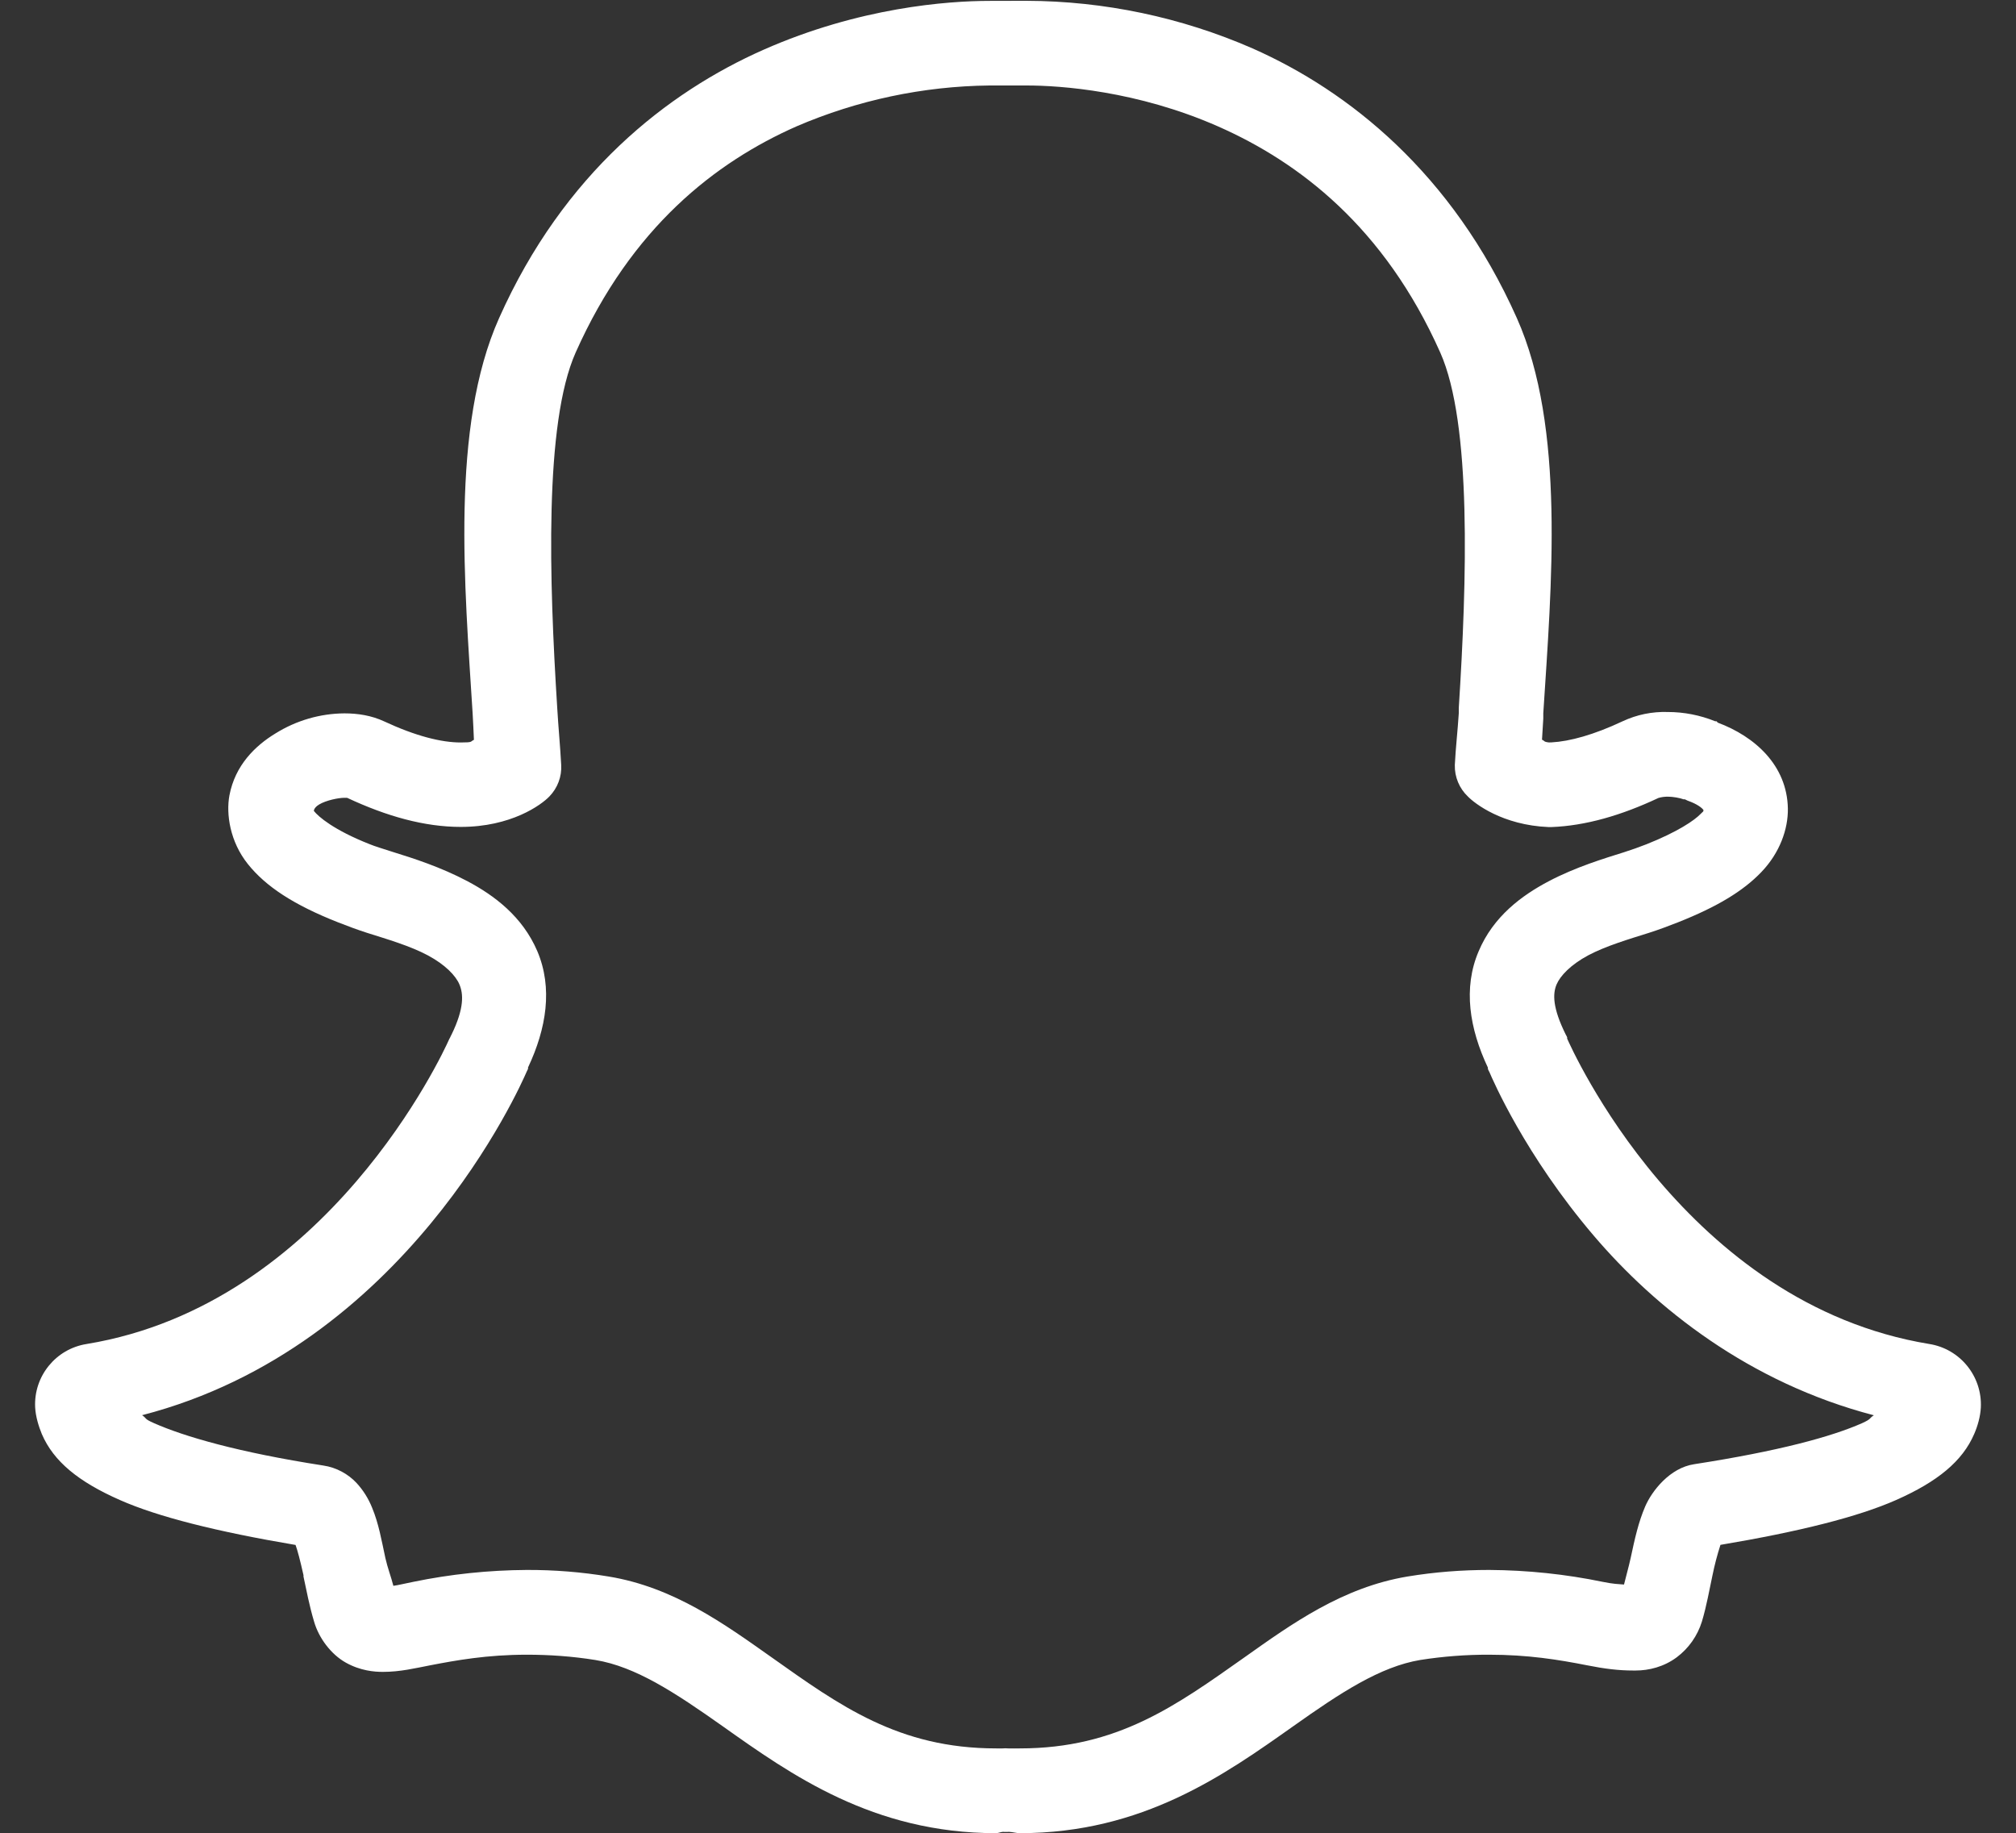 <?xml version="1.0" encoding="utf-8"?>
<!-- Generator: Adobe Illustrator 24.1.2, SVG Export Plug-In . SVG Version: 6.00 Build 0)  -->
<svg version="1.1" id="Layer_1" xmlns="http://www.w3.org/2000/svg" xmlns:xlink="http://www.w3.org/1999/xlink" x="0px" y="0px"
	 viewBox="0 0 2500 2273" style="enable-background:new 0 0 2500 2273;" xml:space="preserve">
<rect x="0" y="0" width="2500" height="2273" fill="#333333" stroke="none"/>
<style type="text/css">
	.st0{fill:#fff;}
</style>
<path class="st0" d="M1227.1,1.1c-51.7,0-161.3,8-280.3,60.6C827.7,114.4,699,214.8,618.9,394.5c-60.5,135.4-42.6,332.6-32.8,490.1
	c0.8,11.6,1,21.7,1.6,32.8c-4.9,2.2-0.6,3.3-16.4,3.3c-23.8,0-55.5-7.8-95-26.2c-15.7-7.3-32.6-9.9-49.2-9.9
	c-30.1,0.2-59.6,8.8-85.2,24.7c-25.6,15.5-50.3,39.7-57.4,77c-4.3,23,0.6,57.4,22.9,85.2c22.3,27.9,57,50.6,111.5,72.1
	c11.9,4.7,24,9.2,36.1,13.1c24.6,7.8,53.5,16.2,75.4,27.9c21.9,11.7,34.8,25.4,39.3,36.1c4.9,11.4,6.3,29.3-9.8,62.3
	c-0.6,1.1-1.2,2.2-1.6,3.3c-0.2,0.8-1,1.4-1.7,3.3c-6.6,14.8-150.2,327.8-449.1,377c-38.3,6-65.9,40-63.9,78.7
	c0.6,11.3,4.3,23.3,8.2,32.8c14.6,34.2,45.7,59.4,96.7,81.9c47.1,20.9,120.5,39.3,218,55.8c2.5,6.8,5.8,19.4,9.9,37.7
	c0,0.4-0.2,1.3,0,1.7c3.7,17,7.1,35.7,13.1,55.7c5.9,20.5,21.1,40.6,39.3,50.8c18.2,10.2,35.5,11.5,45.9,11.5
	c21.7,0,39.8-4.5,59-8.2c31.7-6.1,70.1-13.1,119.6-13.1c27.4,0,56.1,1.9,85.2,6.6c49.8,8.2,98.8,40.5,157.4,81.9
	c84.8,60.1,186.7,132.8,339.3,132.8c2.6,0,5.5-1.4,8.2-1.6c2.6,0.2,5.5,0,8.2,0c4.3,0.2,8.8,1.6,13.1,1.6
	c152.6,0,254.3-72.7,339.3-132.8c58.4-41.4,107.5-73.7,157.4-82c28.2-4.4,56.7-6.6,85.2-6.5c47.9,0,85.9,6.1,121.3,13.1
	c22.6,4.5,39.7,6.5,57.3,6.5h3.3c16.2,0,34.8-4.5,50.8-16.4c14.8-11.1,25.7-26.6,31.2-44.3c6-20.1,9.2-39.3,13.1-57.3
	c2.6-12.8,5.9-25.4,9.9-37.8c97.6-16.4,170.9-34.8,218-55.7c51-22.6,82.1-47.9,96.7-81.9c4.3-9.9,7.6-21.5,8.2-32.8
	c1.8-38.7-25.7-72.6-63.9-78.7c-150.8-24.8-261.4-115.6-336-203.3c-74.2-87.3-111-170.7-113.1-175.4v-1.6c-0.5-1.1-1-2.2-1.7-3.3
	c-16.4-33-16.4-50.6-11.4-62.3c4.5-10.6,17.4-24.4,39.3-36.1c21.9-11.6,50.6-20.1,75.4-27.9c12.3-3.9,24.6-8.6,36.1-13.1
	c47.7-18.9,80.5-38.5,103.2-62.3c22.8-23.8,33.2-53.2,32.8-78.7c-1-53.7-41-89.3-86.9-106.5l-1.6-1.7c-0.4-0.2-1.2,0.2-1.6,0
	c-18.8-7.6-38.8-11.5-59-11.5c-19.2-0.6-38.3,3.3-55.8,11.5c-35.7,16.8-65.6,25-88.5,26.2h-1.7c-1.4,0-0.4,0.2-1.6,0
	c-6.8-0.8-4.7-2.1-8.2-3.3c0.6-9,1-17,1.6-26.2v-6.6c10.1-157.5,27.7-354.4-32.8-490.1c-80.1-179.7-208.6-281.7-327.8-334.4
	c-88.4-38.6-183.8-58.7-280.3-59h-6.6L1227.1,1.1z M1227.1,106h45.9c42,0,137.3,6.6,237.6,50.8c100.4,44.3,206.1,124.8,275.4,280.3
	c39.3,88.1,33,283.6,23,440.9v6.6c-1.4,21.9-3.9,43.3-4.9,64c-0.4,14.8,5.6,29.2,16.4,39.3c8.2,8.4,42.6,35.4,100,37.7h3.3
	c42.5-1.6,86.9-14.5,132.8-36.1c3.7-1.1,7.6-1.6,11.5-1.6c6.6,0,15.2,1.6,19.7,3.3c0.4,0.2,1.2-0.2,1.6,0c1.1,0.6,2.2,1.1,3.3,1.6
	c12.3,4.3,18,9.2,19.6,11.5c0.4,0.4-0.2,1.4,0,1.6c-0.6,1-1.2,1-3.3,3.3c-7.6,8-28.5,22.3-67.2,37.7c-9.2,3.6-18.5,6.9-27.9,9.9
	c-24.8,7.8-60,18.4-93.4,36c-33.4,17.6-68.7,43.6-86.9,86.9c-19.5,45.6-11.3,95.9,11.5,144.2c0.2,0.8-0.2,1,0,1.6
	c0.8,2.3,1.6,3.5,1.6,3.3c4.7,10.9,44.5,103.5,129.5,203.3c76.4,89.7,192.6,182.5,347.5,222.9c-6.6,4.3-2.1,4.1-14.8,9.9
	c-37.7,16.6-102.4,34.4-208.1,50.8c-29.9,4.5-52.2,32.8-60.7,52.5c-8.4,19.7-12.7,39.2-18,64c-2.5,11.4-5.6,21.9-8.2,32.7
	c-7.1-0.6-13.1-0.6-26.2-3.3c-46.4-9.6-93.6-14.5-140.9-14.8c-33.6,0-67.2,2.5-101.7,8.2c-80.5,13.5-143.2,58.6-201.6,100
	c-85.2,60.1-157.8,113.1-278.7,113.1c-4.9,0-9.8,0.2-14.7,0c-2.2-0.2-4.4-0.2-6.6,0c-2.1,0.2-5.8,0-8.2,0
	c-120.9,0-193.9-53-278.7-113.1c-58.6-41.4-121.1-86.7-201.6-100c-33.6-5.6-67.6-8.3-101.7-8.2c-47.4,0.3-94.6,5.2-141,14.8
	c-12.7,2.5-17.4,3.9-24.5,4.9c-2.9-11.4-7.2-22.3-9.9-34.4c-4.9-22.6-8.2-42.4-16.4-62.3c-4.6-11.5-11.2-22.1-19.7-31.2
	c-9.9-10.5-24.4-18.9-41-21.3c-105.5-16.4-172.2-35.9-209.8-52.5c-13.1-5.8-8.2-5.4-14.8-9.9c326.8-84.5,469-407.7,477-426.2
	l1.6-3.3c0.2-0.6-0.2-0.8,0-1.7c22.8-48.3,30.9-98.5,11.5-144.2c-18.5-43.2-53.5-69.2-86.9-86.9c-33.4-17.6-67-28.3-91.8-36
	c-12.1-3.9-23.4-7.3-29.5-9.9c-44.1-17.4-63.3-34-68.8-41c0,1-1.3-3.5,6.6-8.2c8.6-5.1,23.8-8.2,31.2-8.2c4.1,0,3.9,0.2,3.3,0
	c49.2,23,95.9,36.1,141,36.1c62.3,0,99.6-27.1,109.8-37.7c10.2-10.5,15.6-24.7,14.7-39.3c-1.2-22.9-3.5-46.3-4.9-70.4
	c-9.9-157.6-16.4-352.9,22.9-441c69.2-155.3,173.6-236,273.8-280.3C1063.3,124.2,1144.7,106.9,1227.1,106L1227.1,106z"/>
</svg>
